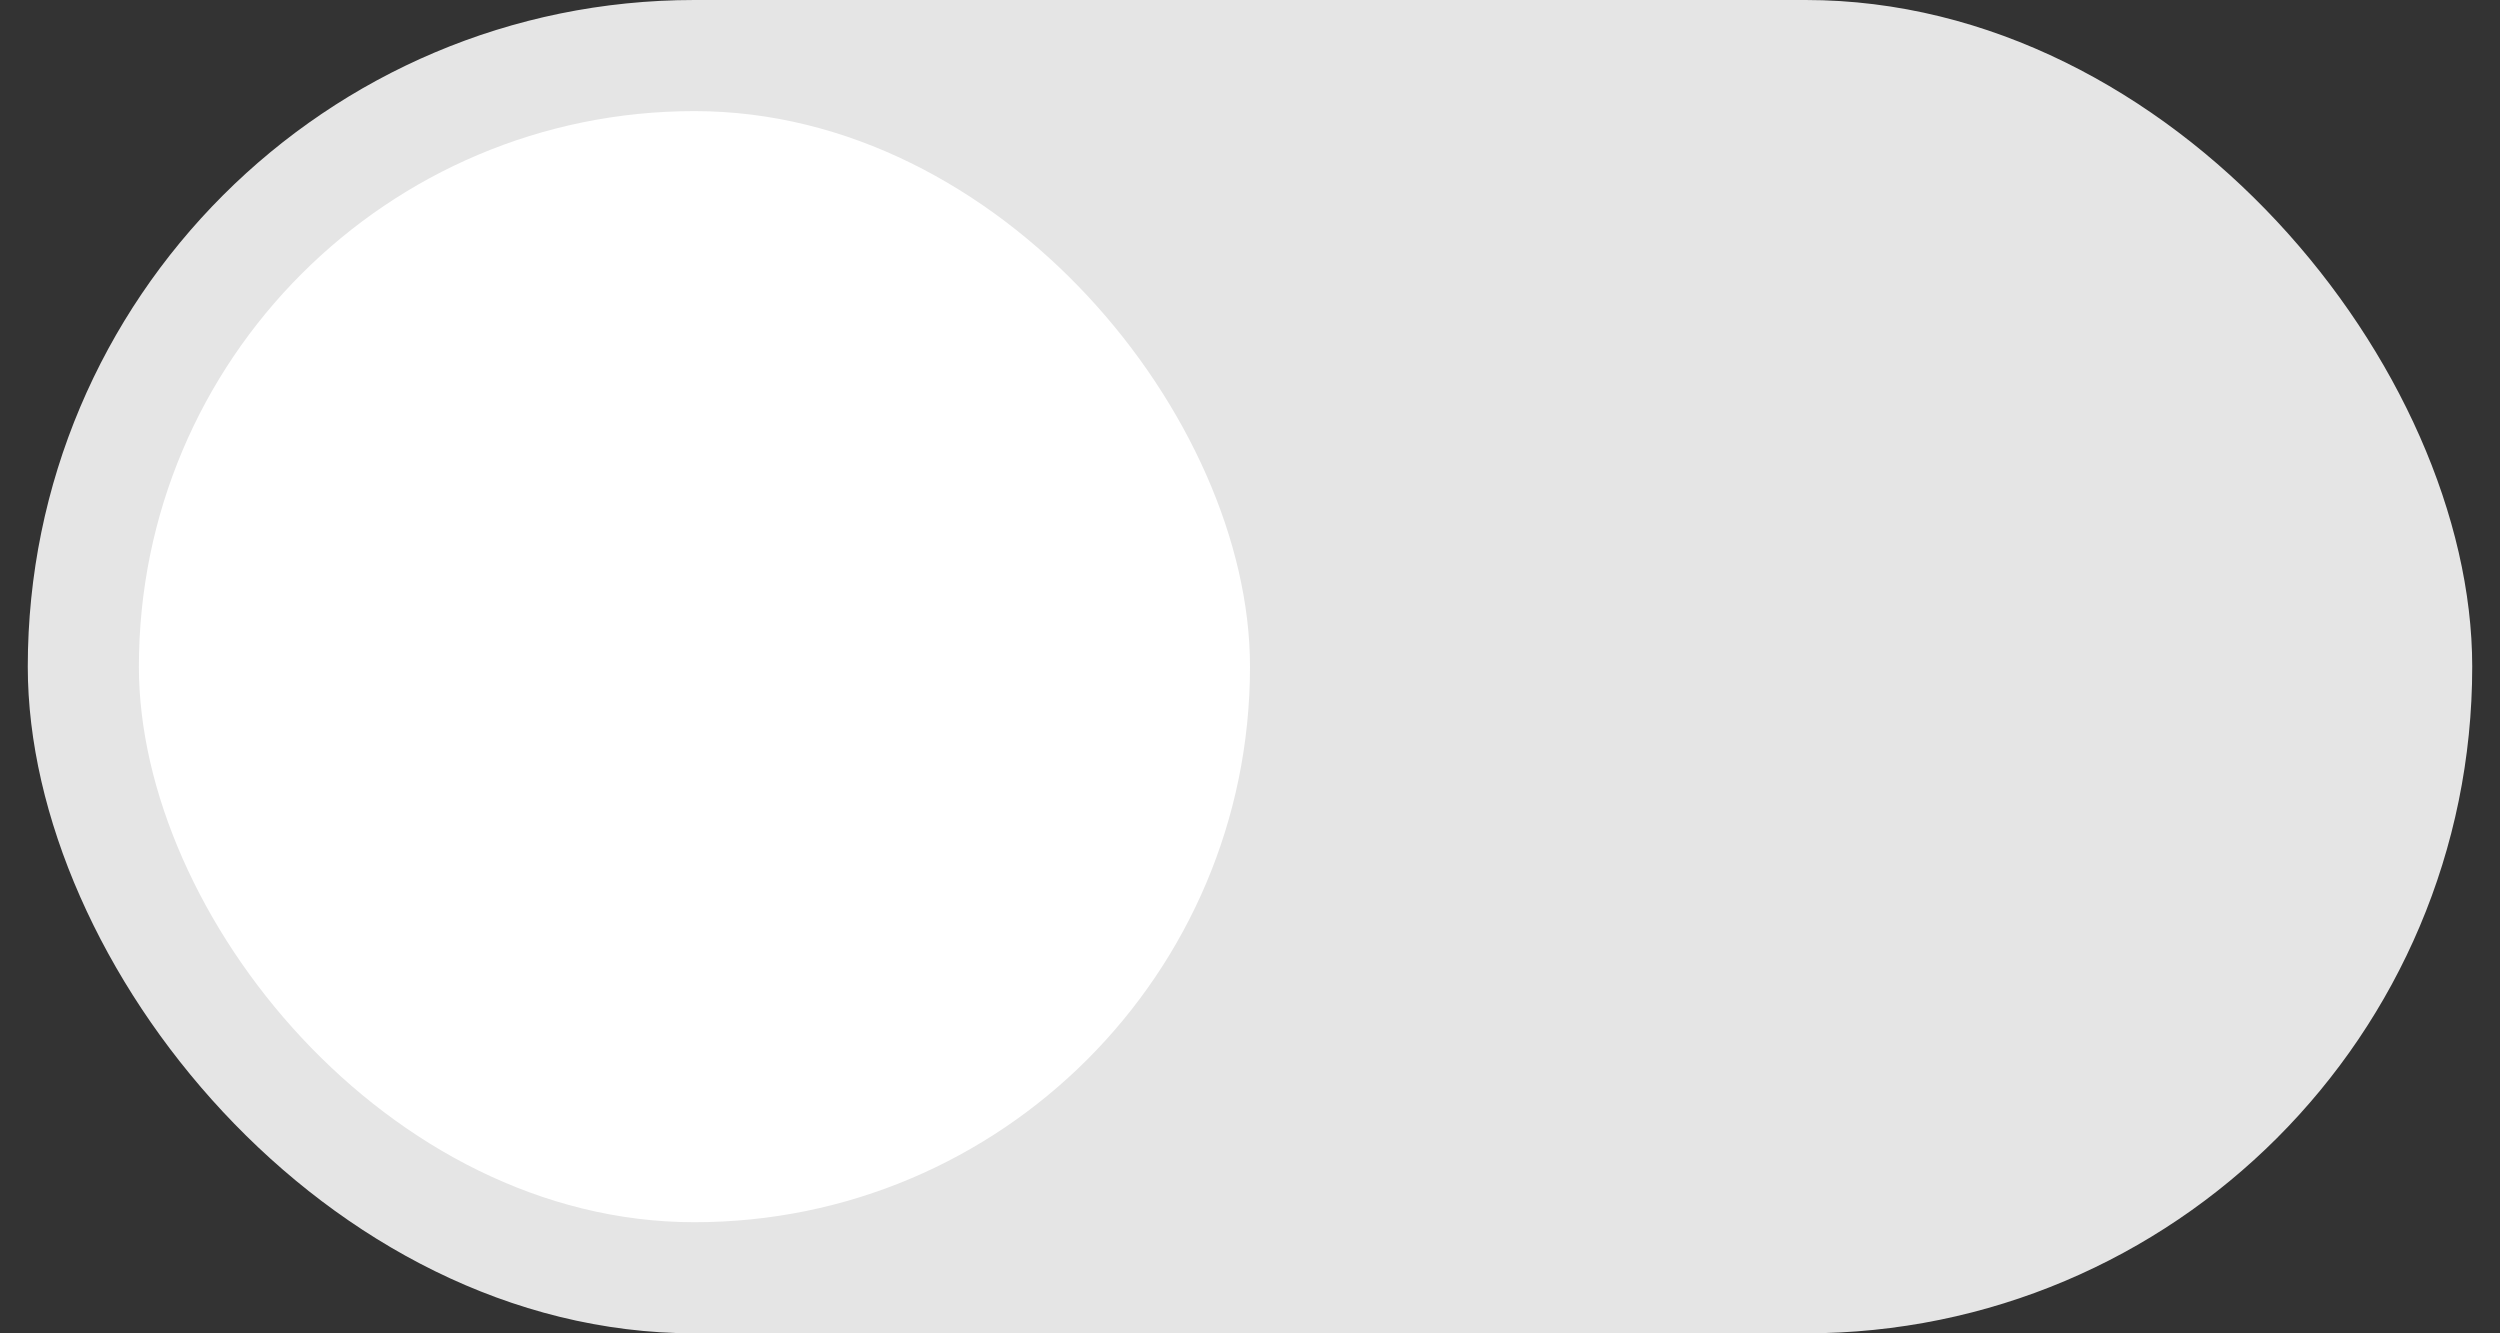 <svg width="45" height="24" viewBox="0 0 45 24" fill="none" xmlns="http://www.w3.org/2000/svg">
<rect x="0" y="0" width="45" height="24" fill="#333333" stroke="none"/>
<g id="Switch">
<rect id="Fill" x="0.5" width="44" height="24" rx="12" fill="#E5E5E5"/>
<rect id="Swith pin" x="2.5" y="2" width="20" height="20" rx="10" fill="white"/>
</g>
</svg>
